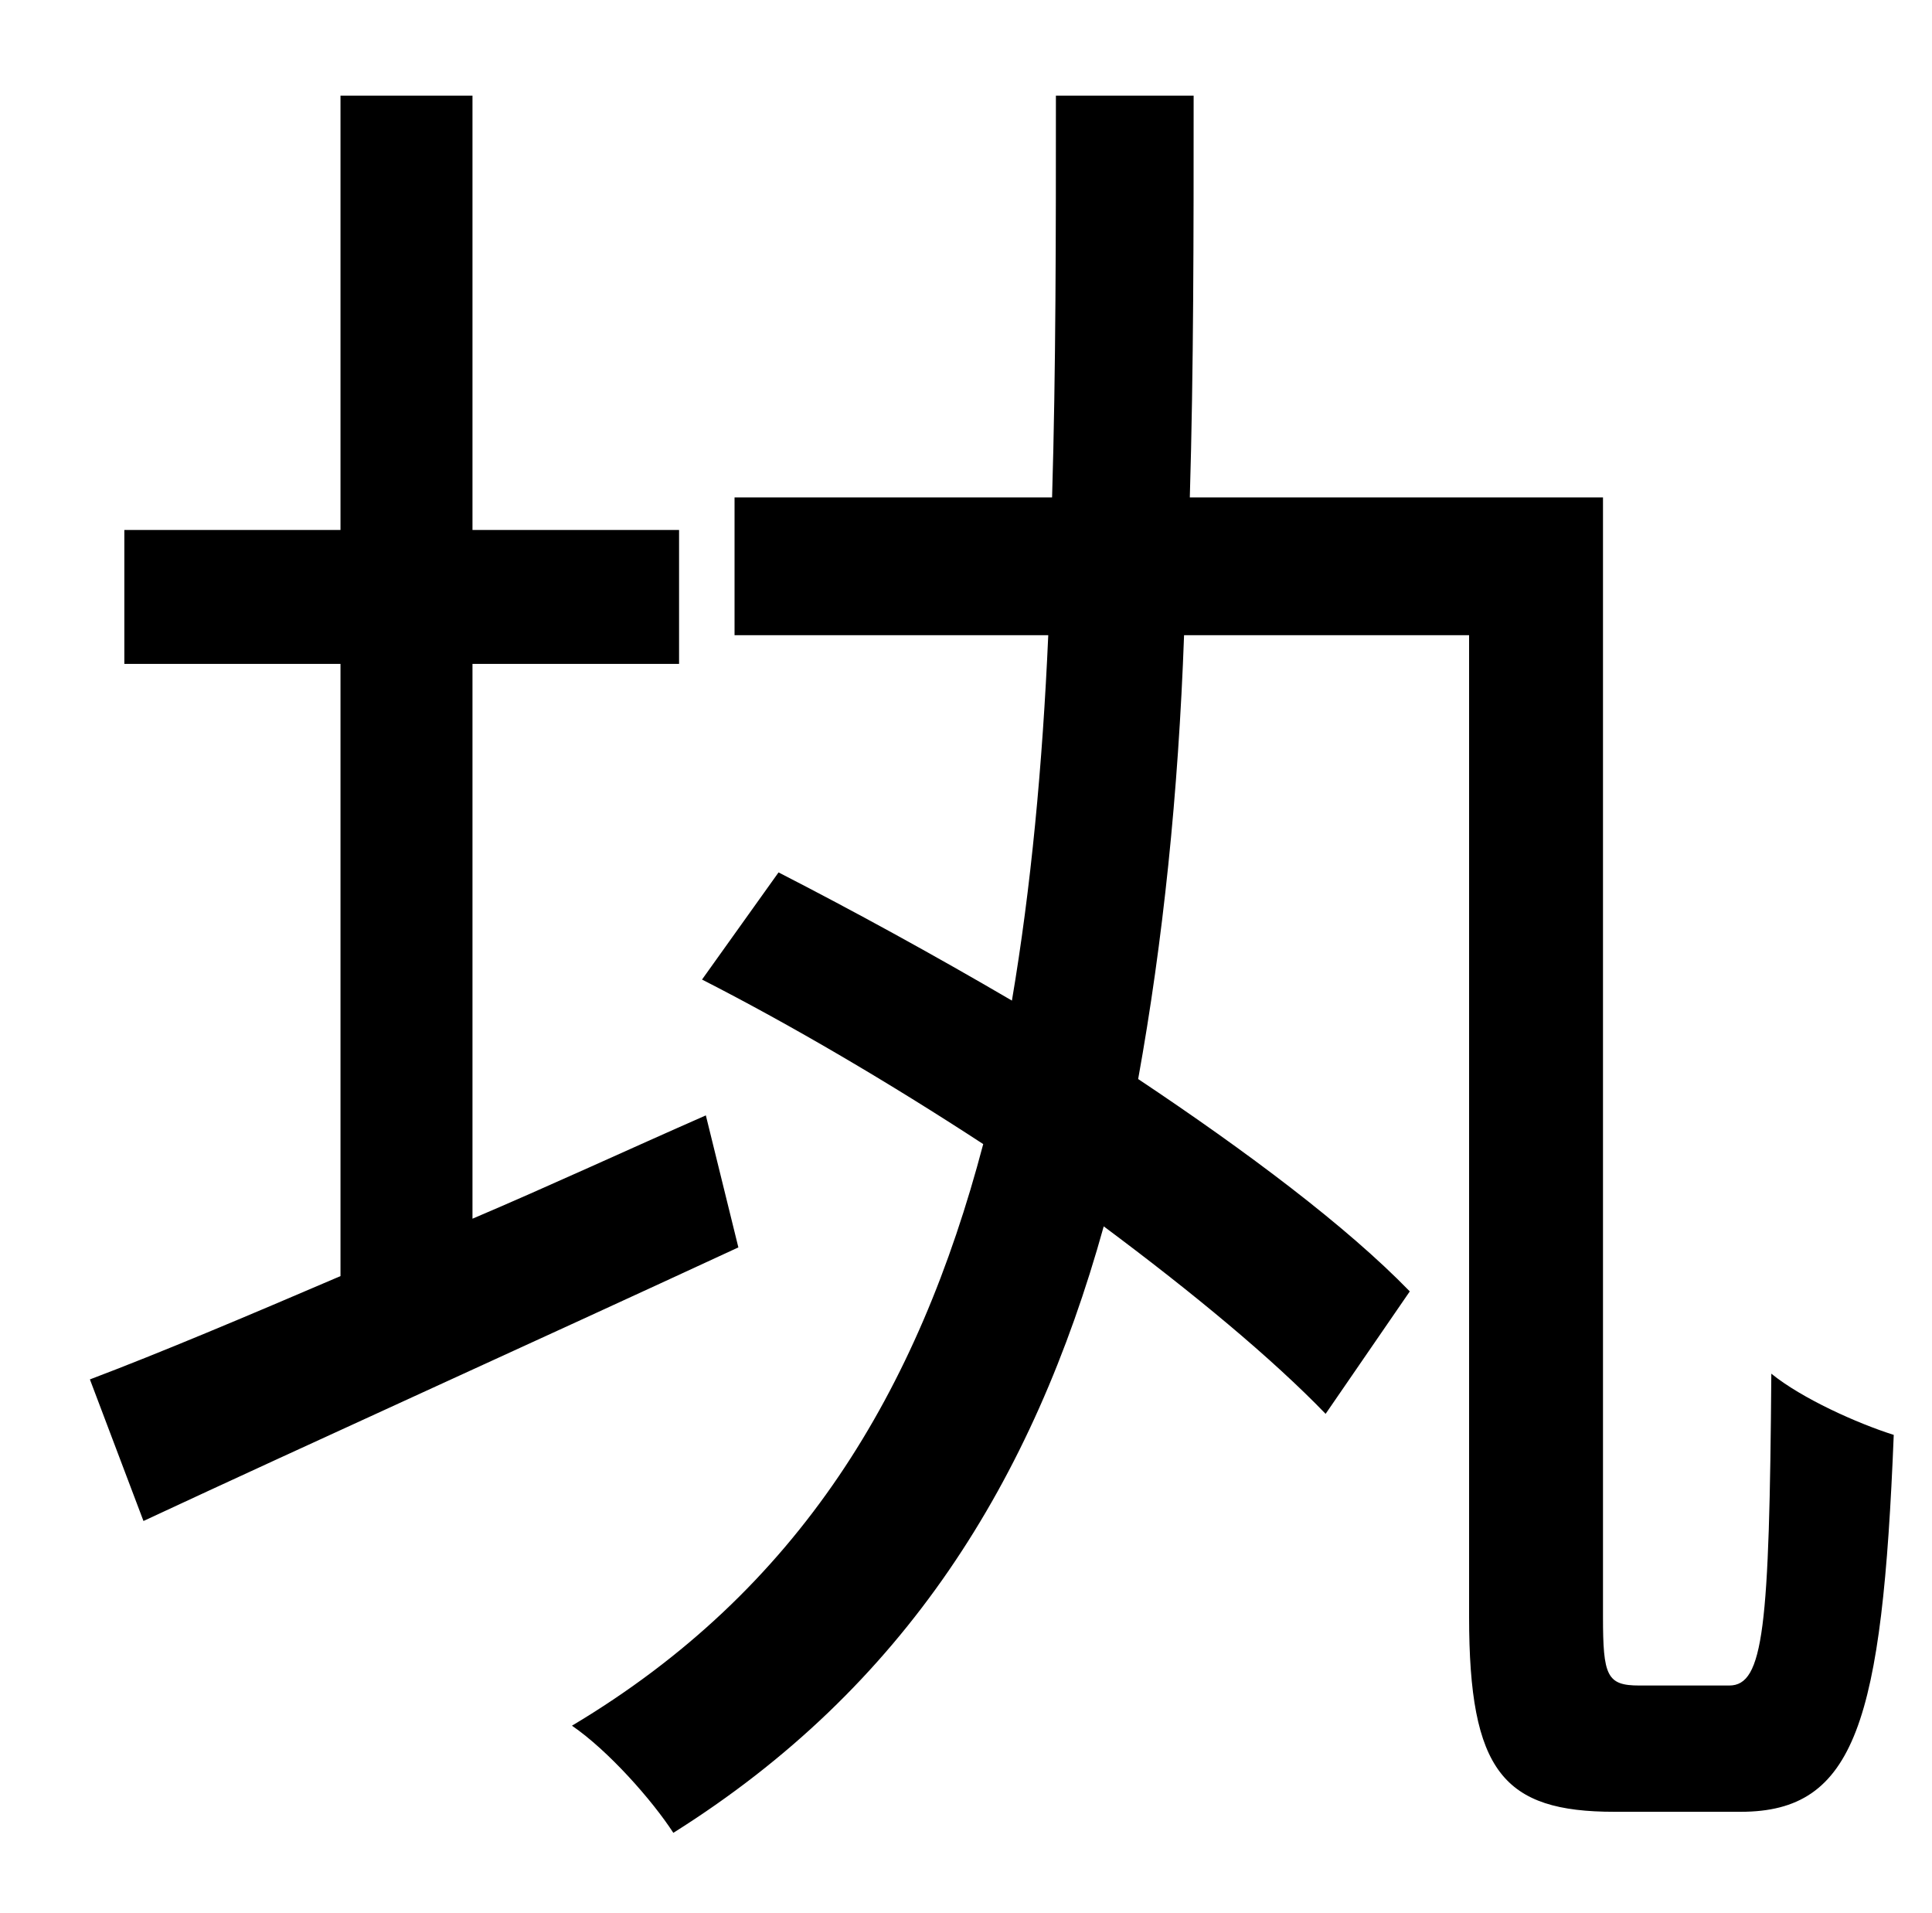 <?xml version="1.0" standalone="no"?>
<!DOCTYPE svg PUBLIC "-//W3C//DTD SVG 1.1//EN" "http://www.w3.org/Graphics/SVG/1.1/DTD/svg11.dtd" >
<svg xmlns="http://www.w3.org/2000/svg" xmlns:xlink="http://www.w3.org/1999/xlink" version="1.1" viewBox="-10 0 1010 1000">
   <path fill="currentColor"
d="M359 583l17 69c-108 50 -223 102 -311 143l-28 -74c37 -14 82 -33 131 -54v-320h-113v-70h113v-227h69v227h108v70h-108v290c40 -17 81 -36 122 -54zM847 881h47c18 0 21 -30 22 -163c16 13 45 26 64 32c-6 150 -20 197 -80 197h-66c-58 0 -76 -21 -76 -102v-513h-149
c-3 83 -11 160 -24 232c57 38 109 77 142 111l-44 64c-28 -29 -69 -63 -116 -98c-37 133 -104 241 -225 317c-11 -17 -34 -43 -53 -56c119 -71 181 -175 215 -304c-49 -32 -100 -62 -147 -86l40 -56c39 20 81 43 122 67c10 -59 16 -123 19 -191h-164v-72h166
c2 -67 2 -137 2 -210h72c0 73 0 143 -2 210h216v585c0 31 2 36 19 36z" />
</svg>
